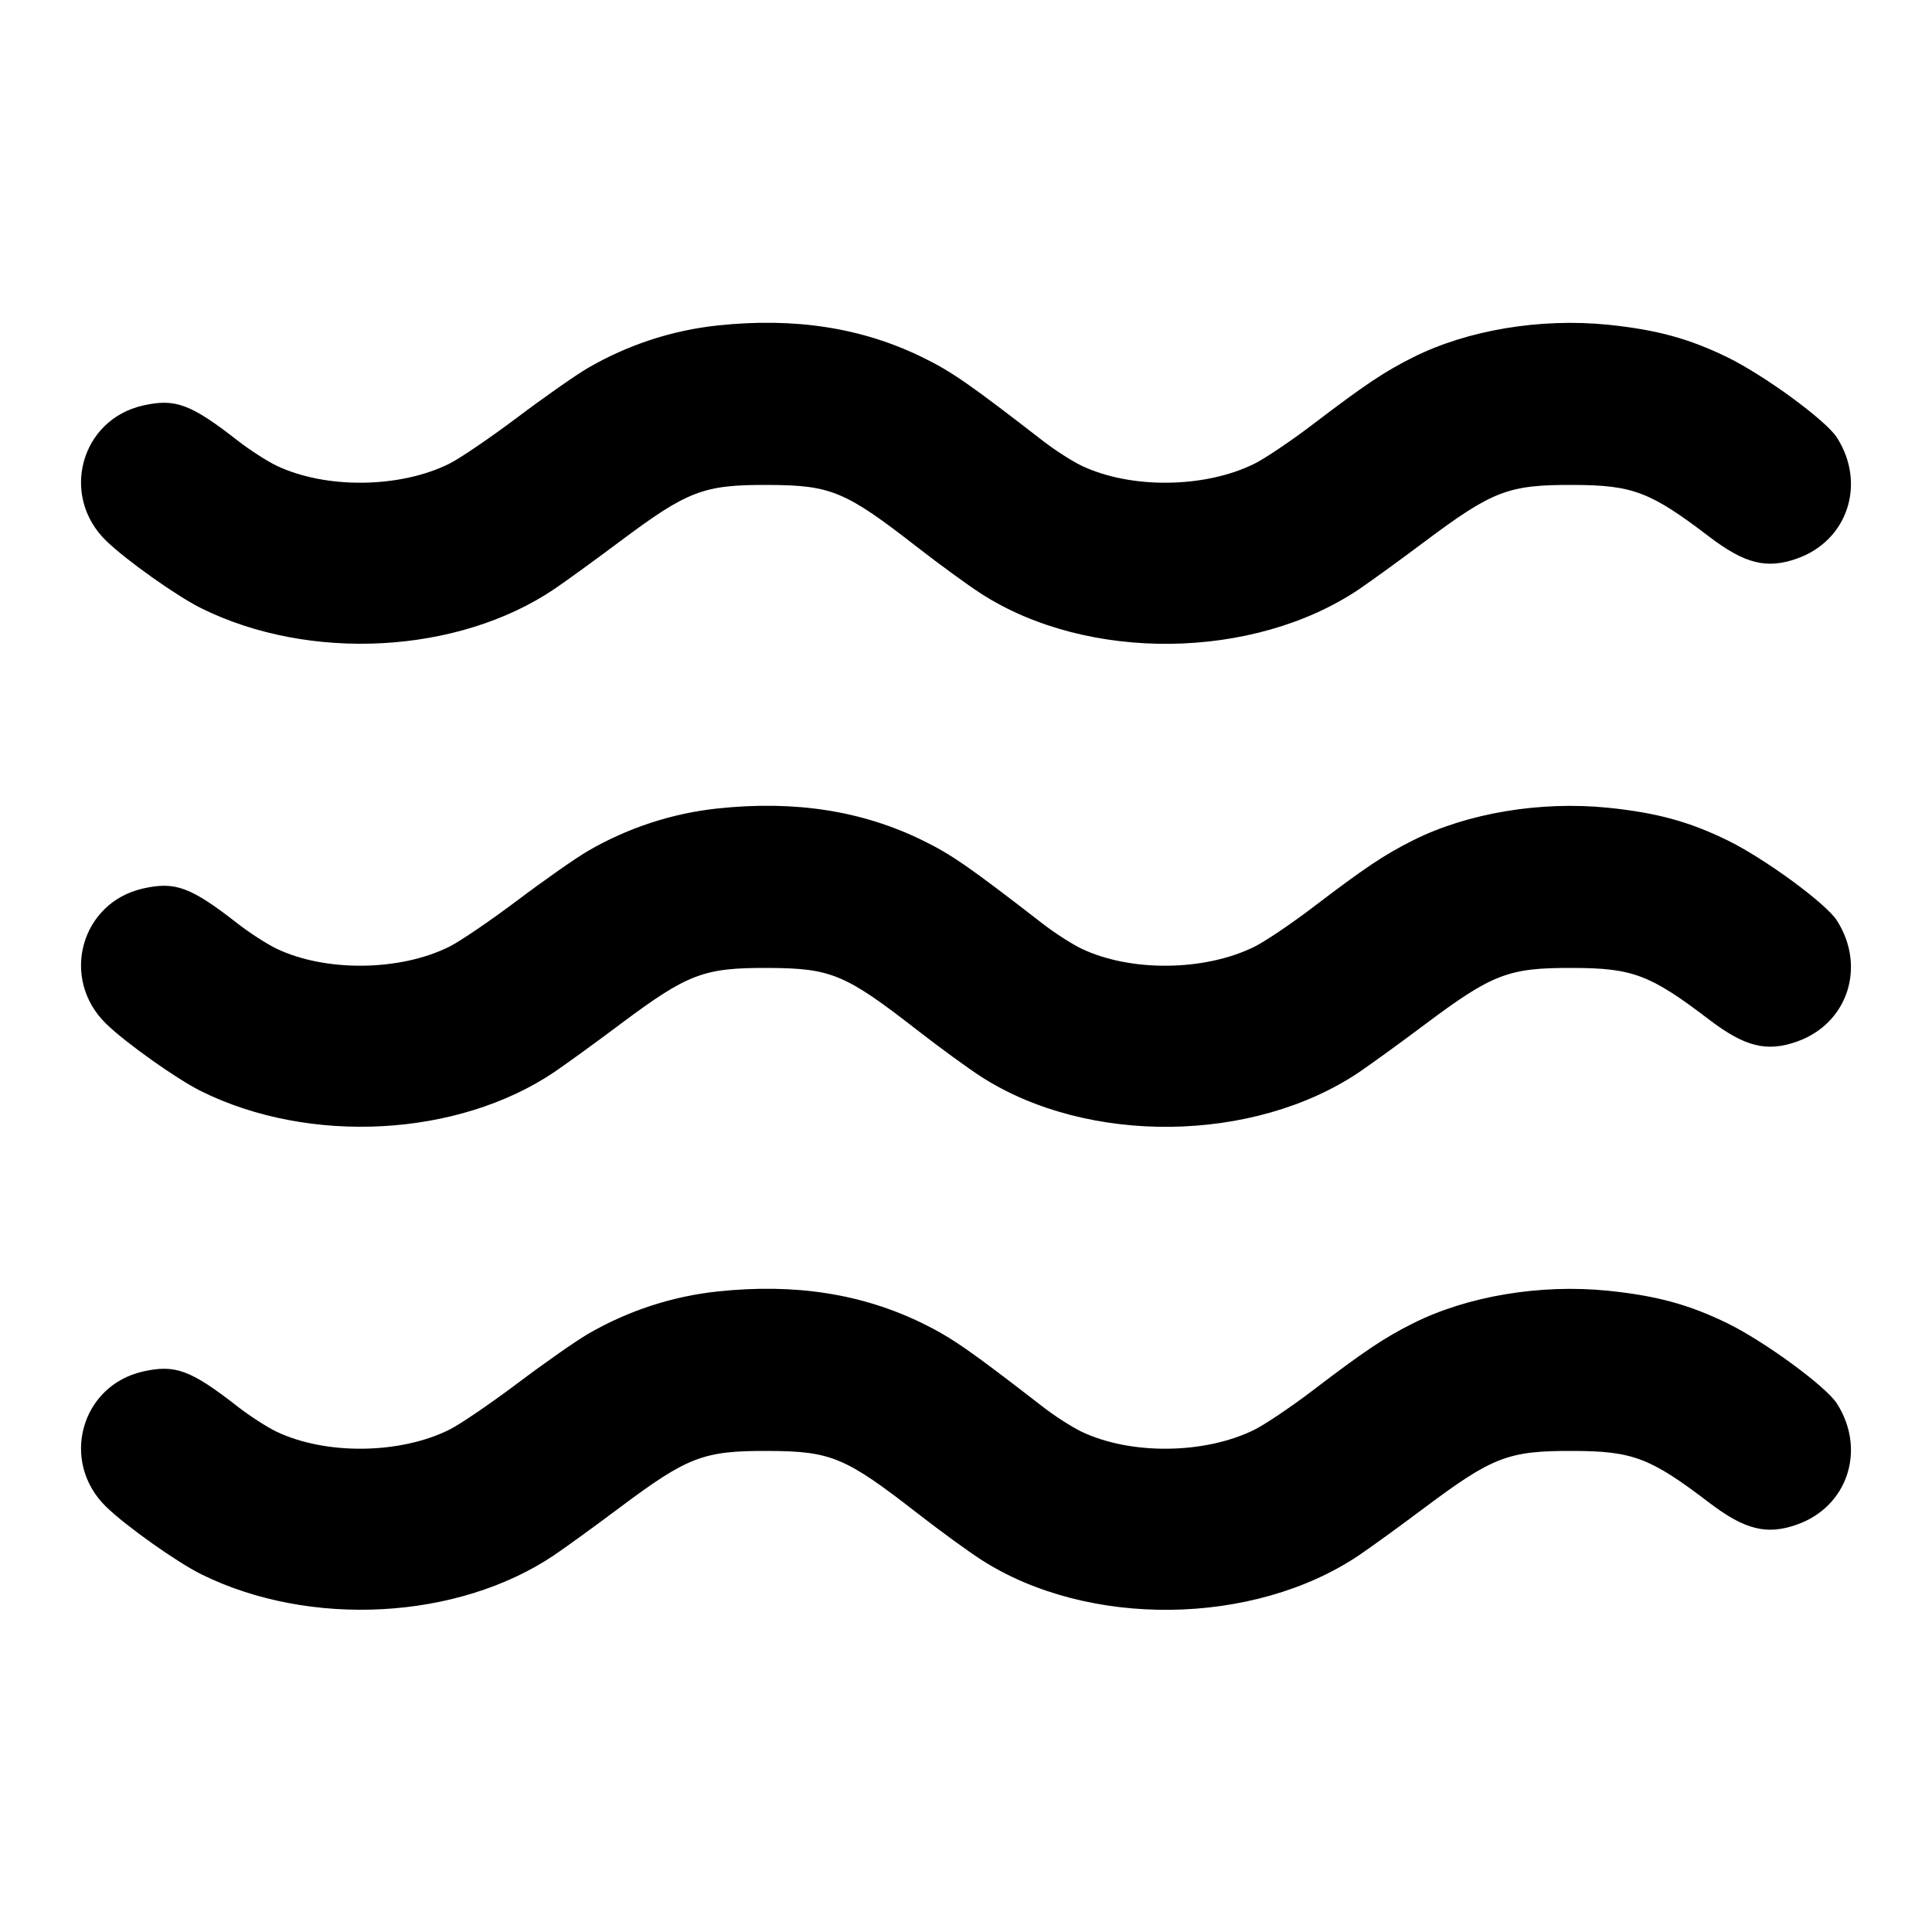 <svg width="24" height="24" viewBox="0 0 24 24" fill="none" xmlns="http://www.w3.org/2000/svg"><path d="M8.915 4.043 C 8.351 4.103,7.803 4.282,7.307 4.569 C 7.157 4.656,6.761 4.933,6.427 5.185 C 6.093 5.436,5.712 5.696,5.580 5.761 C 4.965 6.066,4.045 6.076,3.433 5.784 C 3.316 5.727,3.103 5.590,2.960 5.479 C 2.370 5.018,2.179 4.947,1.778 5.037 C 1.002 5.211,0.743 6.159,1.319 6.718 C 1.565 6.958,2.199 7.407,2.500 7.556 C 3.850 8.224,5.688 8.124,6.885 7.318 C 7.025 7.223,7.387 6.961,7.690 6.734 C 8.543 6.095,8.736 6.021,9.540 6.024 C 10.324 6.027,10.500 6.100,11.400 6.801 C 11.675 7.015,12.028 7.272,12.185 7.373 C 13.508 8.227,15.572 8.203,16.885 7.318 C 17.025 7.223,17.387 6.961,17.690 6.734 C 18.543 6.095,18.736 6.021,19.540 6.024 C 20.283 6.026,20.501 6.109,21.230 6.665 C 21.675 7.004,21.946 7.072,22.322 6.939 C 22.953 6.717,23.186 6.008,22.818 5.434 C 22.681 5.221,21.923 4.666,21.460 4.439 C 20.981 4.205,20.579 4.096,19.976 4.034 C 19.135 3.949,18.230 4.100,17.555 4.438 C 17.197 4.617,16.955 4.779,16.300 5.278 C 16.036 5.479,15.712 5.697,15.580 5.762 C 14.964 6.066,14.044 6.076,13.433 5.784 C 13.316 5.727,13.103 5.591,12.960 5.480 C 12.046 4.772,11.822 4.616,11.460 4.439 C 10.708 4.071,9.874 3.941,8.915 4.043 M8.915 10.043 C 8.351 10.103,7.803 10.282,7.307 10.569 C 7.157 10.656,6.761 10.933,6.427 11.185 C 6.093 11.436,5.712 11.696,5.580 11.761 C 4.965 12.066,4.045 12.076,3.433 11.784 C 3.316 11.727,3.103 11.590,2.960 11.479 C 2.370 11.018,2.179 10.947,1.778 11.037 C 1.002 11.211,0.743 12.159,1.319 12.718 C 1.565 12.958,2.199 13.407,2.500 13.556 C 3.850 14.224,5.688 14.124,6.885 13.318 C 7.025 13.223,7.387 12.961,7.690 12.734 C 8.543 12.095,8.736 12.021,9.540 12.024 C 10.324 12.027,10.500 12.100,11.400 12.801 C 11.675 13.015,12.028 13.272,12.185 13.373 C 13.508 14.227,15.572 14.203,16.885 13.318 C 17.025 13.223,17.387 12.961,17.690 12.734 C 18.543 12.095,18.736 12.021,19.540 12.024 C 20.283 12.026,20.501 12.109,21.230 12.665 C 21.675 13.004,21.946 13.072,22.322 12.939 C 22.953 12.717,23.186 12.008,22.818 11.434 C 22.681 11.221,21.923 10.666,21.460 10.439 C 20.981 10.205,20.579 10.096,19.976 10.034 C 19.135 9.949,18.230 10.100,17.555 10.438 C 17.197 10.617,16.955 10.779,16.300 11.278 C 16.036 11.479,15.712 11.697,15.580 11.762 C 14.964 12.066,14.044 12.076,13.433 11.784 C 13.316 11.727,13.103 11.591,12.960 11.480 C 12.046 10.772,11.822 10.616,11.460 10.439 C 10.708 10.071,9.874 9.941,8.915 10.043 M8.915 16.043 C 8.351 16.103,7.803 16.282,7.307 16.569 C 7.157 16.656,6.761 16.933,6.427 17.185 C 6.093 17.436,5.712 17.696,5.580 17.761 C 4.965 18.066,4.045 18.076,3.433 17.784 C 3.316 17.727,3.103 17.590,2.960 17.479 C 2.370 17.018,2.179 16.947,1.778 17.037 C 1.002 17.211,0.743 18.159,1.319 18.718 C 1.565 18.958,2.199 19.407,2.500 19.556 C 3.850 20.224,5.688 20.124,6.885 19.318 C 7.025 19.223,7.387 18.961,7.690 18.734 C 8.543 18.095,8.736 18.021,9.540 18.024 C 10.324 18.027,10.500 18.100,11.400 18.801 C 11.675 19.015,12.028 19.272,12.185 19.373 C 13.508 20.227,15.572 20.203,16.885 19.318 C 17.025 19.223,17.387 18.961,17.690 18.734 C 18.543 18.095,18.736 18.021,19.540 18.024 C 20.283 18.026,20.501 18.109,21.230 18.665 C 21.675 19.004,21.946 19.072,22.322 18.939 C 22.953 18.717,23.186 18.008,22.818 17.434 C 22.681 17.221,21.923 16.666,21.460 16.439 C 20.981 16.205,20.579 16.096,19.976 16.034 C 19.135 15.949,18.230 16.100,17.555 16.438 C 17.197 16.617,16.955 16.779,16.300 17.278 C 16.036 17.479,15.712 17.697,15.580 17.762 C 14.964 18.066,14.044 18.076,13.433 17.784 C 13.316 17.727,13.103 17.591,12.960 17.480 C 12.046 16.772,11.822 16.616,11.460 16.439 C 10.708 16.071,9.874 15.941,8.915 16.043 " stroke="none" fill-rule="evenodd" fill="black"></path></svg>